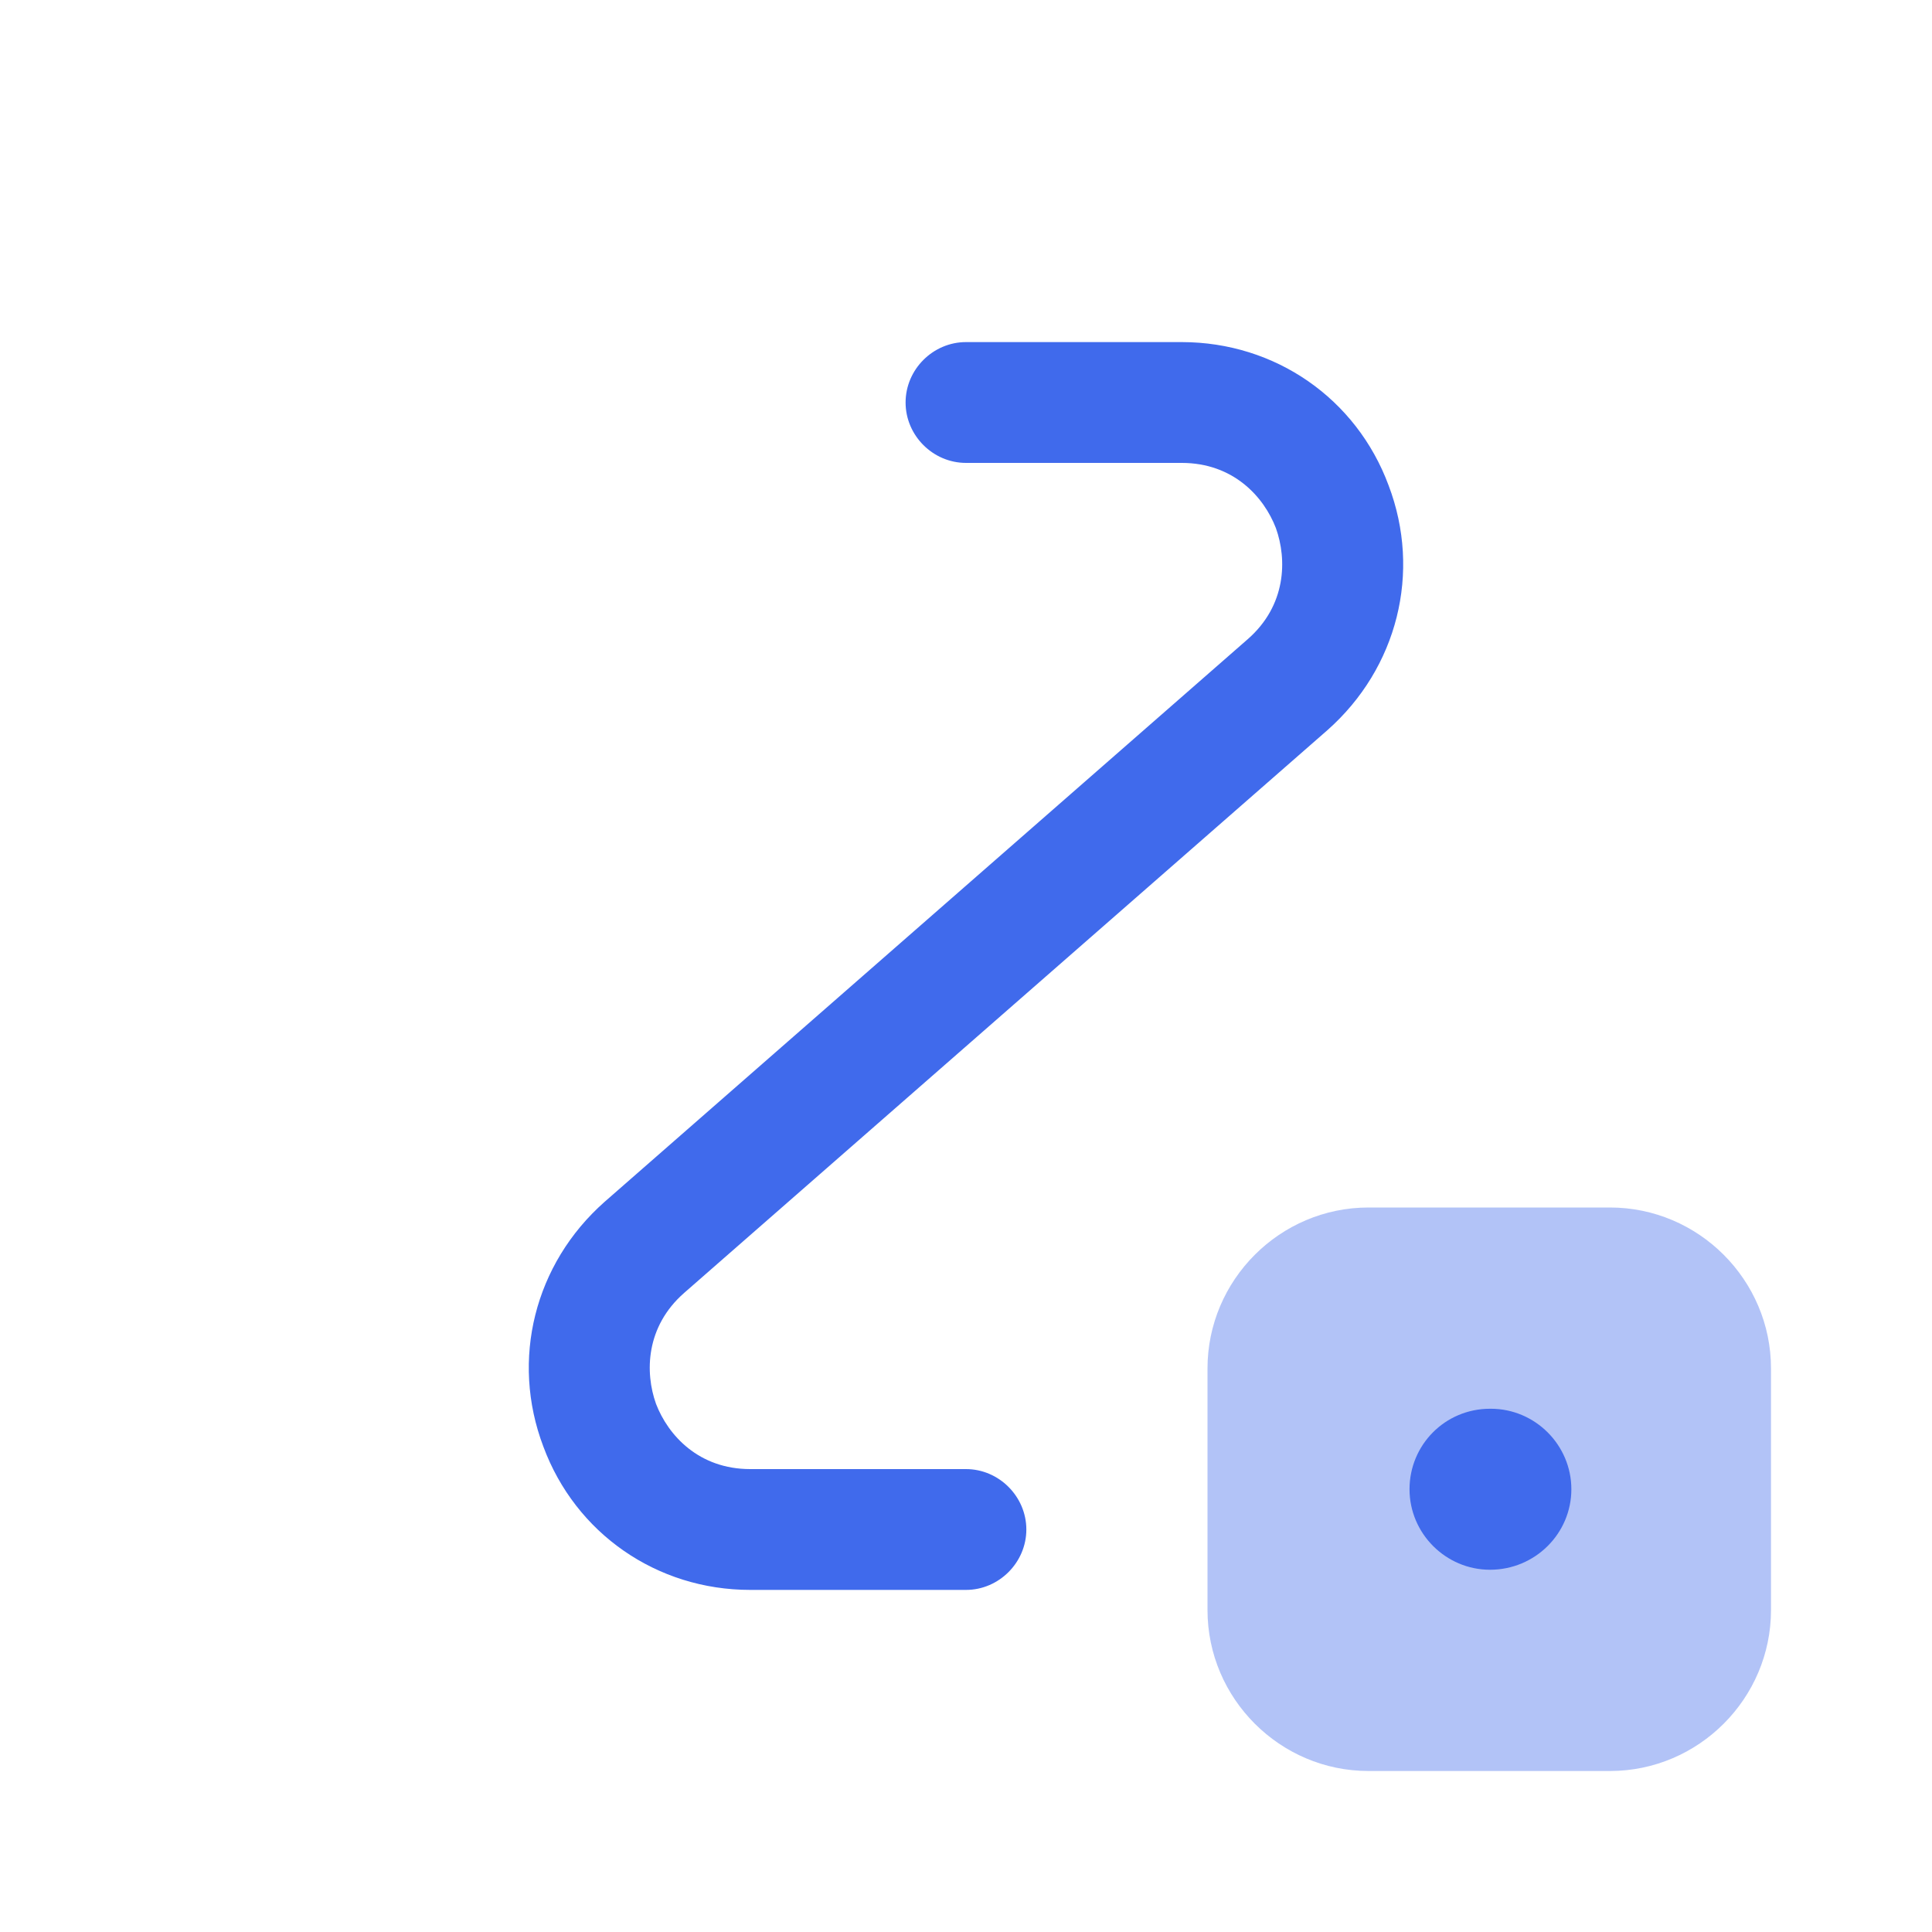 <svg width="30" height="30" viewBox="0 0 30 30" fill="none" xmlns="http://www.w3.org/2000/svg">
<path opacity="0.4" d="M21.25 18.75H25C26.375 18.75 27.5 19.875 27.5 21.25V25C27.5 26.375 26.375 27.5 25 27.5H21.25C19.875 27.5 18.75 26.375 18.75 25V21.25C18.75 19.875 19.875 18.75 21.25 18.75Z" fill="#406AEC"/>
<path d="M15 24.688H11.65C10.2 24.688 8.937 23.812 8.437 22.462C7.925 21.113 8.3 19.625 9.387 18.663L19.375 9.925C19.975 9.4 19.987 8.688 19.812 8.2C19.625 7.713 19.15 7.188 18.35 7.188H15C14.487 7.188 14.062 6.763 14.062 6.25C14.062 5.737 14.487 5.312 15 5.312H18.35C19.8 5.312 21.062 6.188 21.562 7.537C22.075 8.887 21.7 10.375 20.612 11.338L10.625 20.075C10.025 20.6 10.012 21.312 10.187 21.8C10.375 22.288 10.85 22.812 11.65 22.812H15C15.512 22.812 15.937 23.238 15.937 23.75C15.937 24.262 15.512 24.688 15 24.688Z" fill="#406AEC"/>
<path d="M23.137 24.375C22.45 24.375 21.887 23.812 21.887 23.125C21.887 22.438 22.437 21.875 23.137 21.875H23.15C23.837 21.875 24.4 22.438 24.4 23.125C24.4 23.812 23.837 24.375 23.137 24.375Z" fill="#406AEC"/>
</svg>
